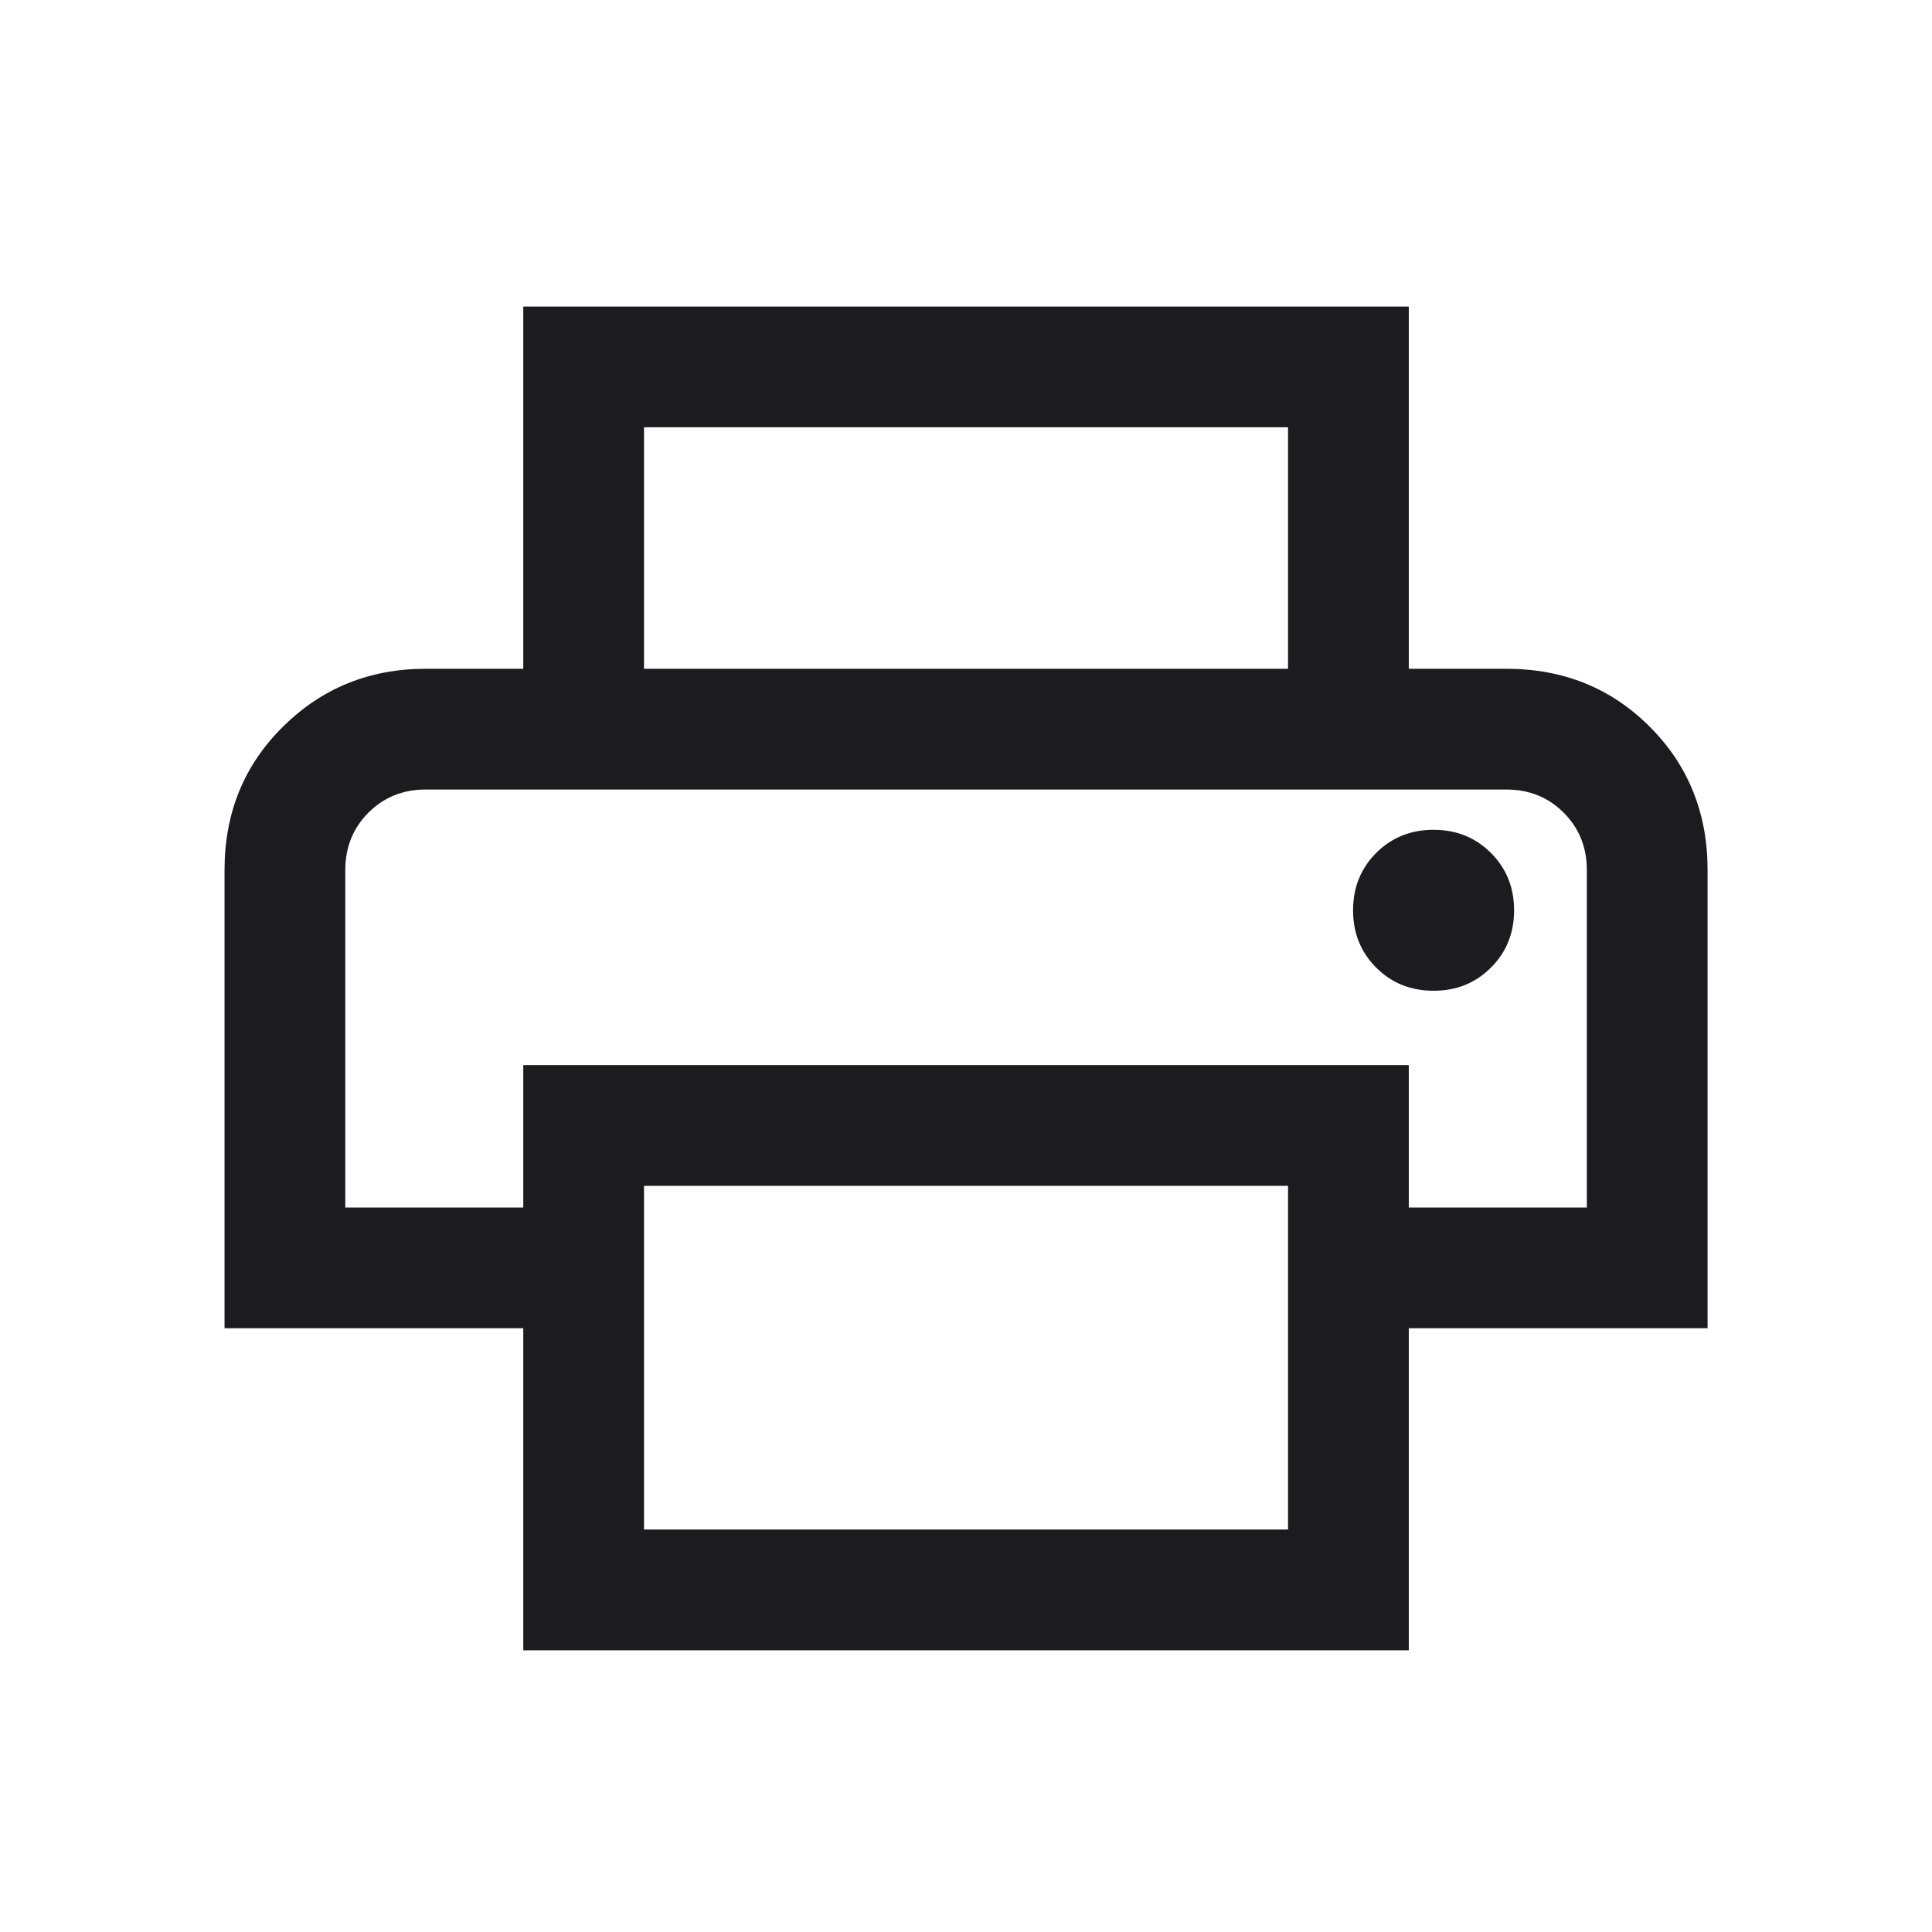 <svg width="32" height="32" viewBox="0 0 32 32" fill="none" xmlns="http://www.w3.org/2000/svg">
<mask id="mask0_5102_18360" style="mask-type:alpha" maskUnits="userSpaceOnUse" x="0" y="0" width="32" height="32">
<rect width="32" height="32" fill="black"/>
</mask>
<g mask="url(#mask0_5102_18360)">
<path d="M21.334 11.077V7.077H10.667V11.077H8.667V5.077H23.334V11.077H21.334ZM23.744 16.41C24.122 16.41 24.439 16.283 24.694 16.027C24.95 15.772 25.078 15.455 25.078 15.077C25.078 14.699 24.95 14.383 24.694 14.127C24.439 13.872 24.122 13.744 23.744 13.744C23.367 13.744 23.05 13.872 22.794 14.127C22.539 14.383 22.411 14.699 22.411 15.077C22.411 15.455 22.539 15.772 22.794 16.027C23.05 16.283 23.367 16.41 23.744 16.41ZM21.334 25.334V19.641H10.667V25.334H21.334ZM23.334 27.334H8.667V22H3.719V14.411C3.719 13.466 4.041 12.674 4.687 12.036C5.332 11.397 6.121 11.077 7.052 11.077H24.949C25.894 11.077 26.686 11.397 27.324 12.036C27.963 12.674 28.283 13.466 28.283 14.411V22H23.334V27.334ZM26.283 20V14.411C26.283 14.033 26.155 13.716 25.899 13.46C25.644 13.205 25.327 13.077 24.949 13.077H7.052C6.674 13.077 6.358 13.205 6.102 13.46C5.847 13.716 5.719 14.033 5.719 14.411V20H8.667V17.641H23.334V20H26.283Z" fill="#1C1B1F"/>
</g>
</svg>
